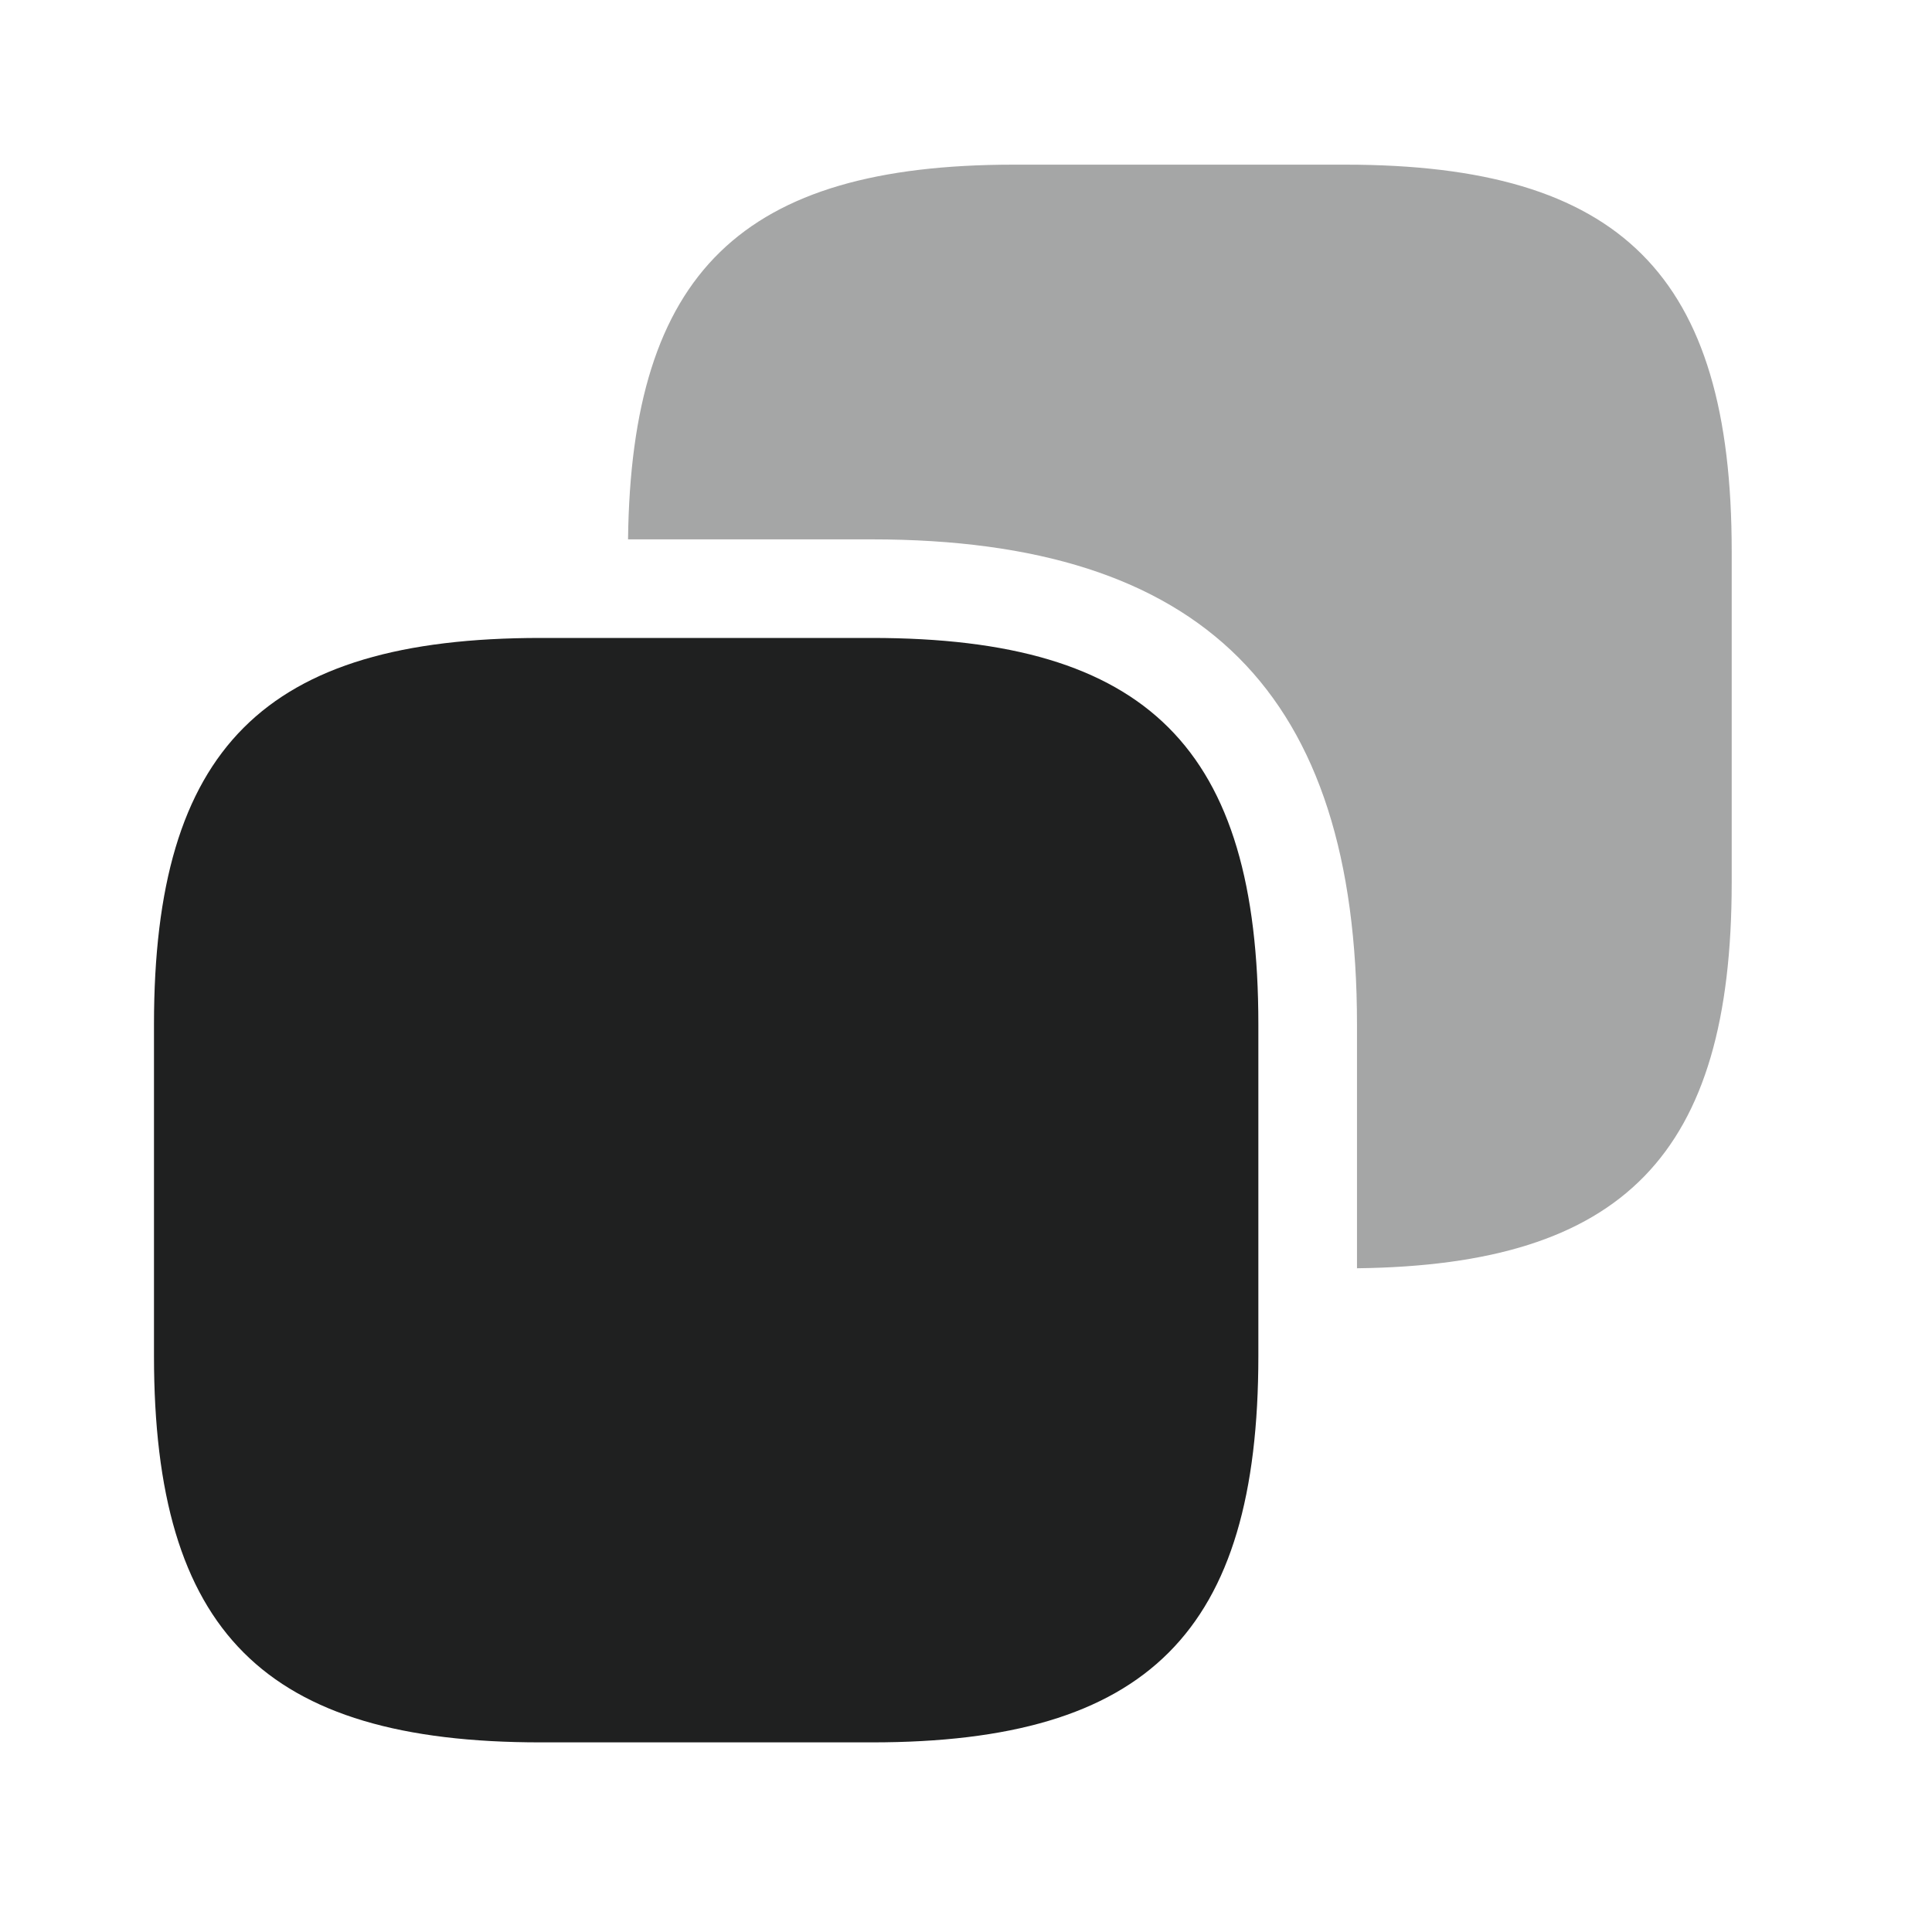 <svg width="40" height="40" viewBox="0 0 40 40" fill="none" xmlns="http://www.w3.org/2000/svg" xmlns:xlink="http://www.w3.org/1999/xlink">
<path d="M26.053,21.211L26.053,28.071C26.053,33.787 23.767,36.074 18.05,36.074L11.191,36.074C5.474,36.074 3.188,33.787 3.188,28.071L3.188,21.211C3.188,15.495 5.474,13.208 11.191,13.208L18.05,13.208C23.767,13.208 26.053,15.495 26.053,21.211Z" fill="#1F2020"/>
<g opacity="0.4">
<path d="M27.85,3.409L20.99,3.409C15.355,3.409 13.069,5.646 13.003,11.167L18.05,11.167C24.91,11.167 28.095,14.352 28.095,21.211L28.095,26.258C33.615,26.193 35.853,23.906 35.853,18.271L35.853,11.412C35.853,5.695 33.566,3.409 27.85,3.409Z" fill="#1F2020"/>
</g>
</svg>
